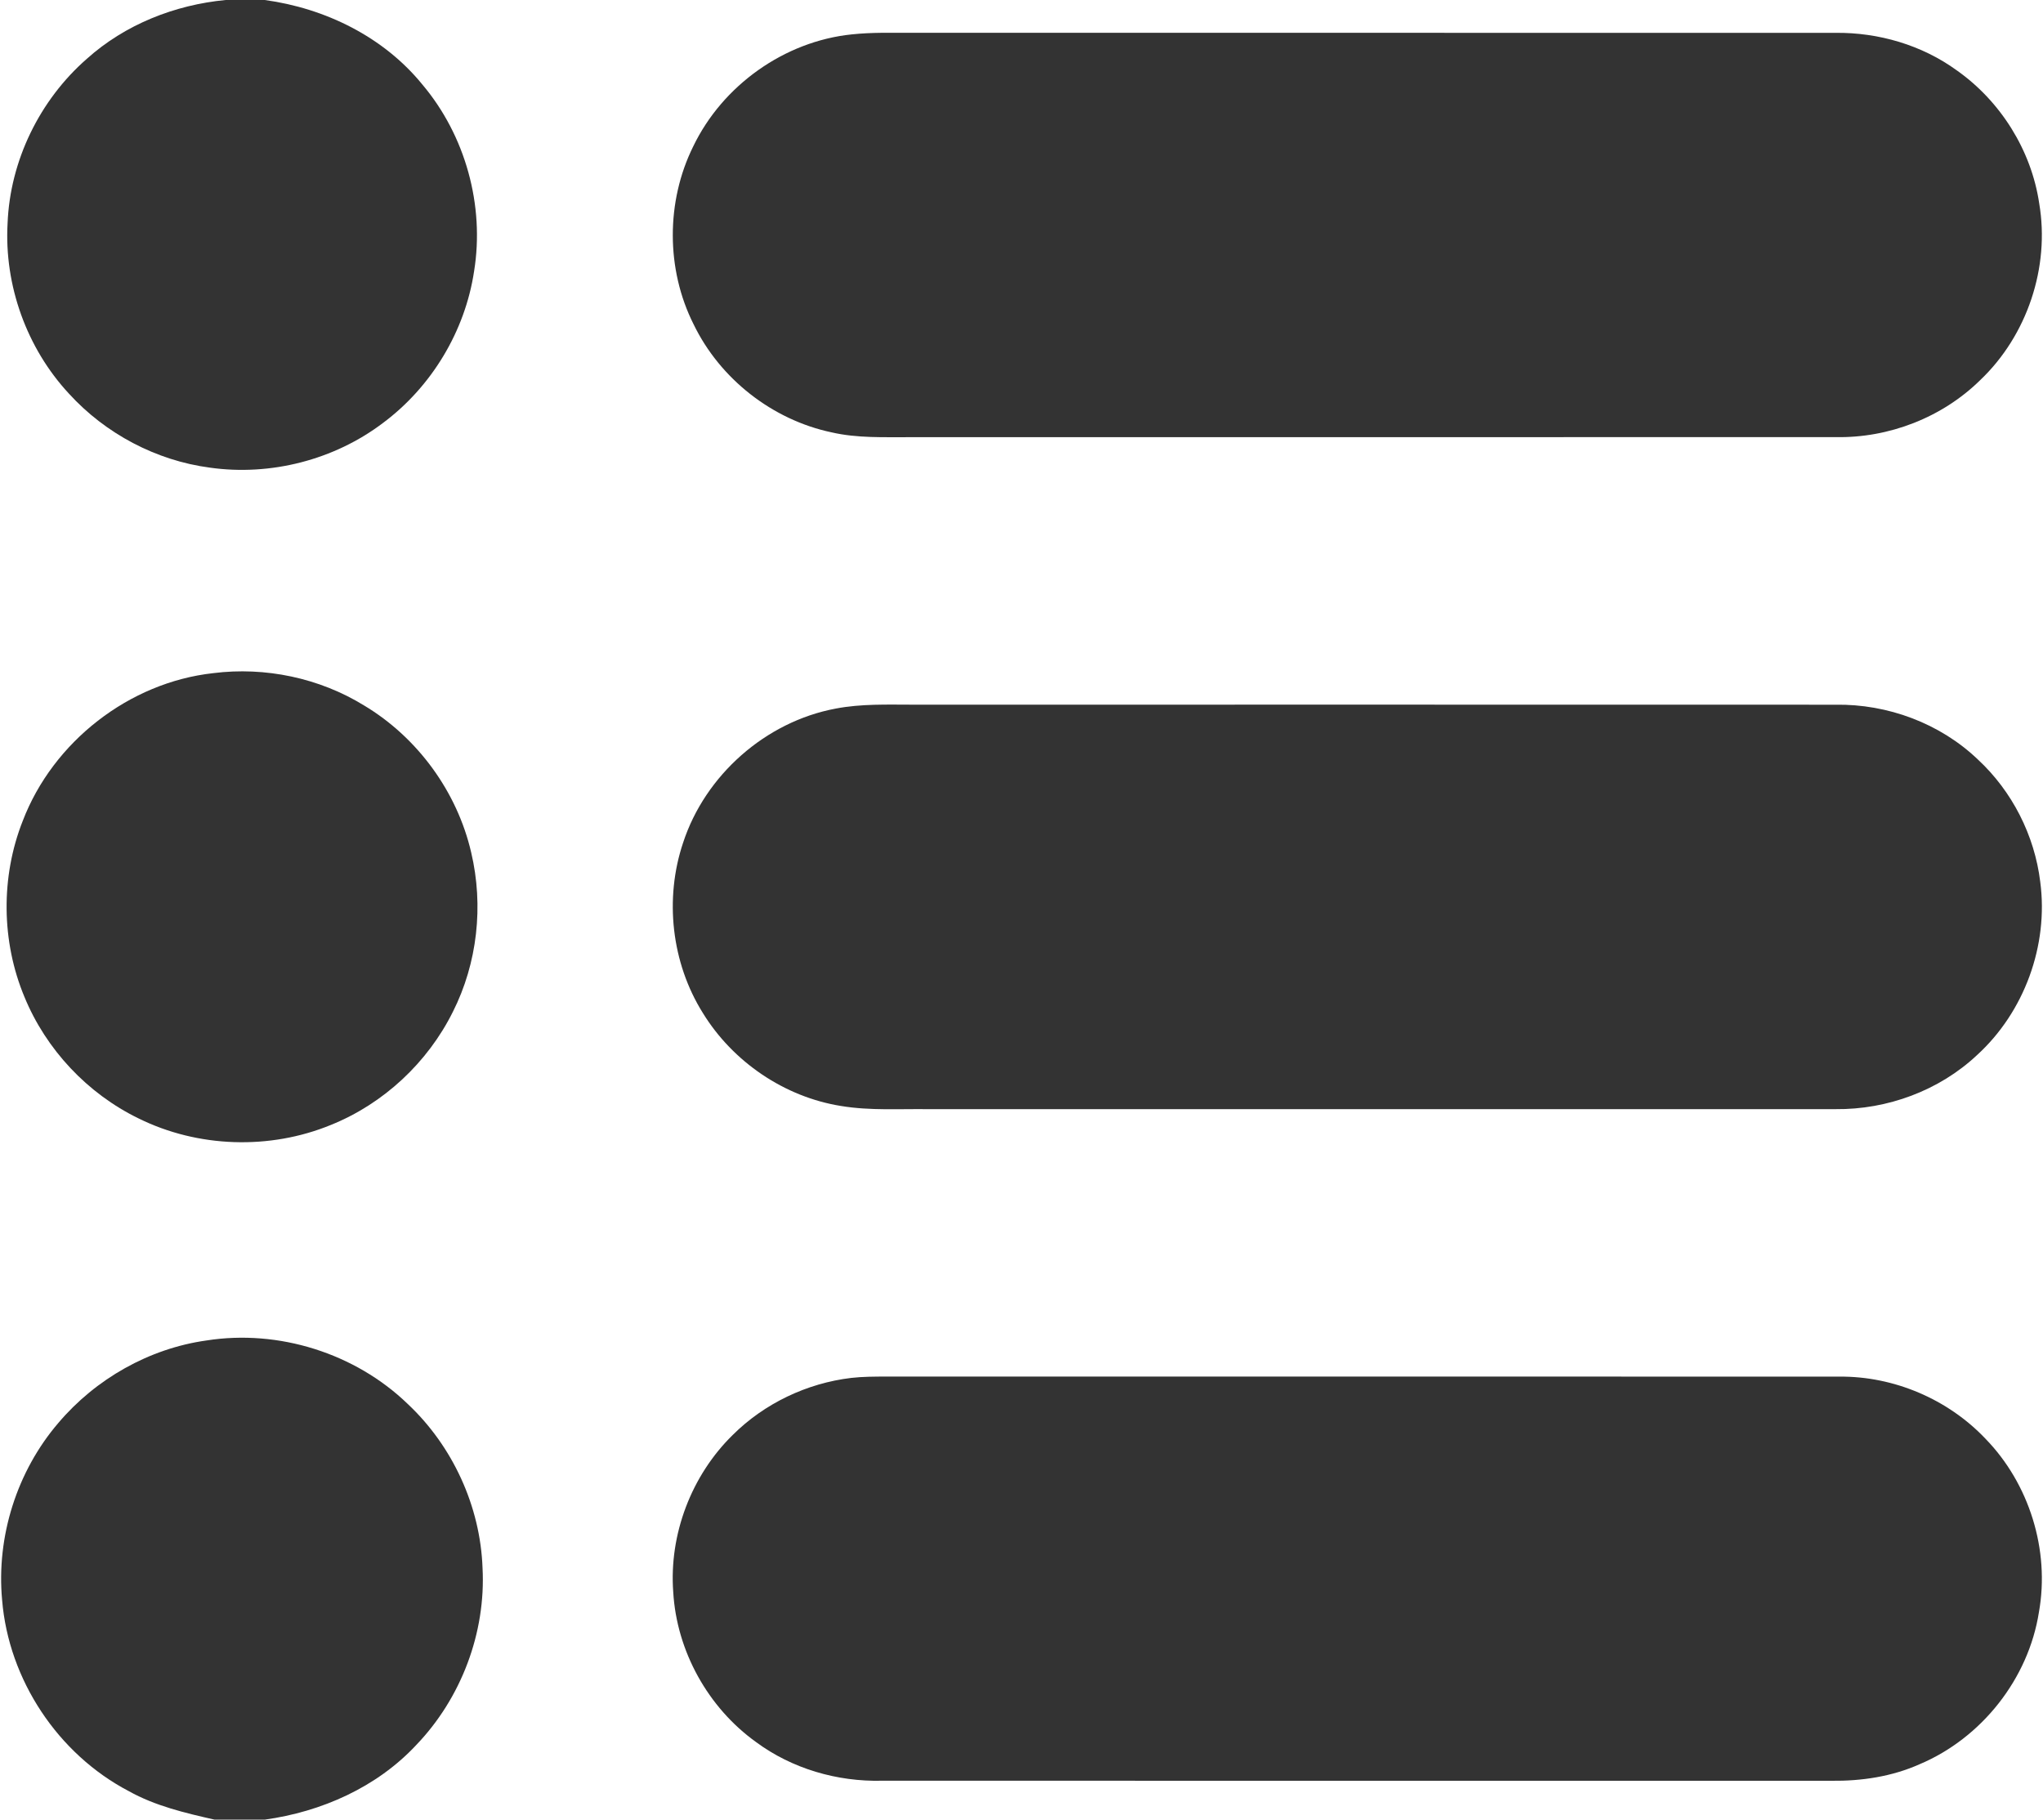 <?xml version="1.0" encoding="UTF-8" ?>
<!DOCTYPE svg PUBLIC "-//W3C//DTD SVG 1.1//EN" "http://www.w3.org/Graphics/SVG/1.1/DTD/svg11.dtd">
<svg width="512pt" height="456pt" viewBox="0 0 512 456" version="1.1" xmlns="http://www.w3.org/2000/svg">
<g id="#333333ff">
<path fill="#333333" opacity="1.00" d=" M 56.56 0.00 L 66.34 0.00 C 81.47 2.06 96.09 9.20 105.83 21.16 C 116.63 33.94 121.49 51.48 118.81 67.99 C 116.55 83.00 108.15 96.93 95.98 105.99 C 83.76 115.26 67.78 119.34 52.60 117.19 C 39.14 115.42 26.44 108.69 17.30 98.67 C 6.70 87.28 1.03 71.51 1.90 55.98 C 2.51 40.28 9.94 25.07 21.76 14.74 C 31.33 6.14 43.81 1.21 56.56 0.00 Z" />
<path fill="#333333" opacity="1.00" d=" M 213.44 8.62 C 215.95 8.35 218.47 8.25 221.00 8.22 C 300.67 8.24 380.35 8.21 460.02 8.23 C 470.80 8.12 481.65 11.28 490.40 17.64 C 501.38 25.38 509.08 37.67 511.05 50.97 C 513.77 66.97 508.02 84.09 496.26 95.26 C 486.73 104.63 473.38 109.80 460.04 109.54 C 382.69 109.57 305.35 109.54 228.00 109.56 C 221.46 109.53 214.84 109.83 208.42 108.35 C 193.56 105.22 180.43 94.93 173.82 81.26 C 166.89 67.49 166.89 50.49 173.73 36.69 C 181.07 21.42 196.56 10.36 213.44 8.62 Z" />
<path fill="#333333" opacity="1.00" d=" M 53.44 168.69 C 66.45 167.05 80.03 169.89 91.21 176.77 C 104.63 184.79 114.57 198.41 118.09 213.65 C 121.23 226.95 119.66 241.35 113.49 253.57 C 107.16 266.30 96.09 276.62 82.89 281.92 C 67.56 288.21 49.56 287.62 34.70 280.26 C 21.91 274.04 11.55 263.01 6.14 249.86 C 0.32 235.94 0.15 219.73 5.71 205.69 C 13.30 185.89 32.33 171.02 53.44 168.69 Z" />
<path fill="#333333" opacity="1.00" d=" M 209.38 177.58 C 215.84 176.33 222.45 176.59 229.00 176.59 C 306.00 176.59 382.99 176.57 459.99 176.60 C 473.06 176.39 486.19 181.26 495.66 190.31 C 504.27 198.28 509.90 209.36 511.31 221.00 C 513.42 236.91 507.31 253.62 495.45 264.42 C 485.97 273.31 472.97 278.09 460.02 277.95 C 384.34 277.98 308.67 277.94 233.00 277.96 C 225.60 277.84 218.13 278.38 210.79 277.16 C 196.58 274.90 183.64 266.08 176.13 253.83 C 168.27 241.28 166.48 225.21 171.19 211.19 C 176.72 194.25 191.85 180.88 209.38 177.58 Z" />
<path fill="#333333" opacity="1.00" d=" M 51.74 335.92 C 69.81 333.08 89.00 339.11 102.16 351.81 C 113.44 362.39 120.37 377.46 120.93 392.92 C 121.79 409.17 115.57 425.58 104.31 437.30 C 94.42 447.90 80.58 454.02 66.35 456.00 L 53.78 456.00 C 46.40 454.33 38.91 452.57 32.26 448.85 C 14.51 439.56 2.16 420.93 0.53 400.96 C -0.94 385.07 4.23 368.71 14.62 356.59 C 23.97 345.55 37.38 337.93 51.74 335.92 Z" />
<path fill="#333333" opacity="1.00" d=" M 213.35 345.30 C 216.22 344.97 219.12 344.98 222.01 344.96 C 301.68 344.98 381.35 344.94 461.02 344.98 C 474.63 344.87 488.14 350.62 497.52 360.48 C 508.55 371.77 513.76 388.45 510.98 404.00 C 508.36 420.71 496.62 435.56 481.06 442.12 C 474.14 445.21 466.52 446.35 458.99 446.26 C 379.66 446.26 300.34 446.27 221.01 446.25 C 209.81 446.52 198.48 443.23 189.45 436.54 C 177.43 427.91 169.58 413.75 168.72 398.96 C 167.65 384.51 173.27 369.76 183.61 359.62 C 191.56 351.70 202.22 346.62 213.35 345.30 Z" />
</g>
</svg>
